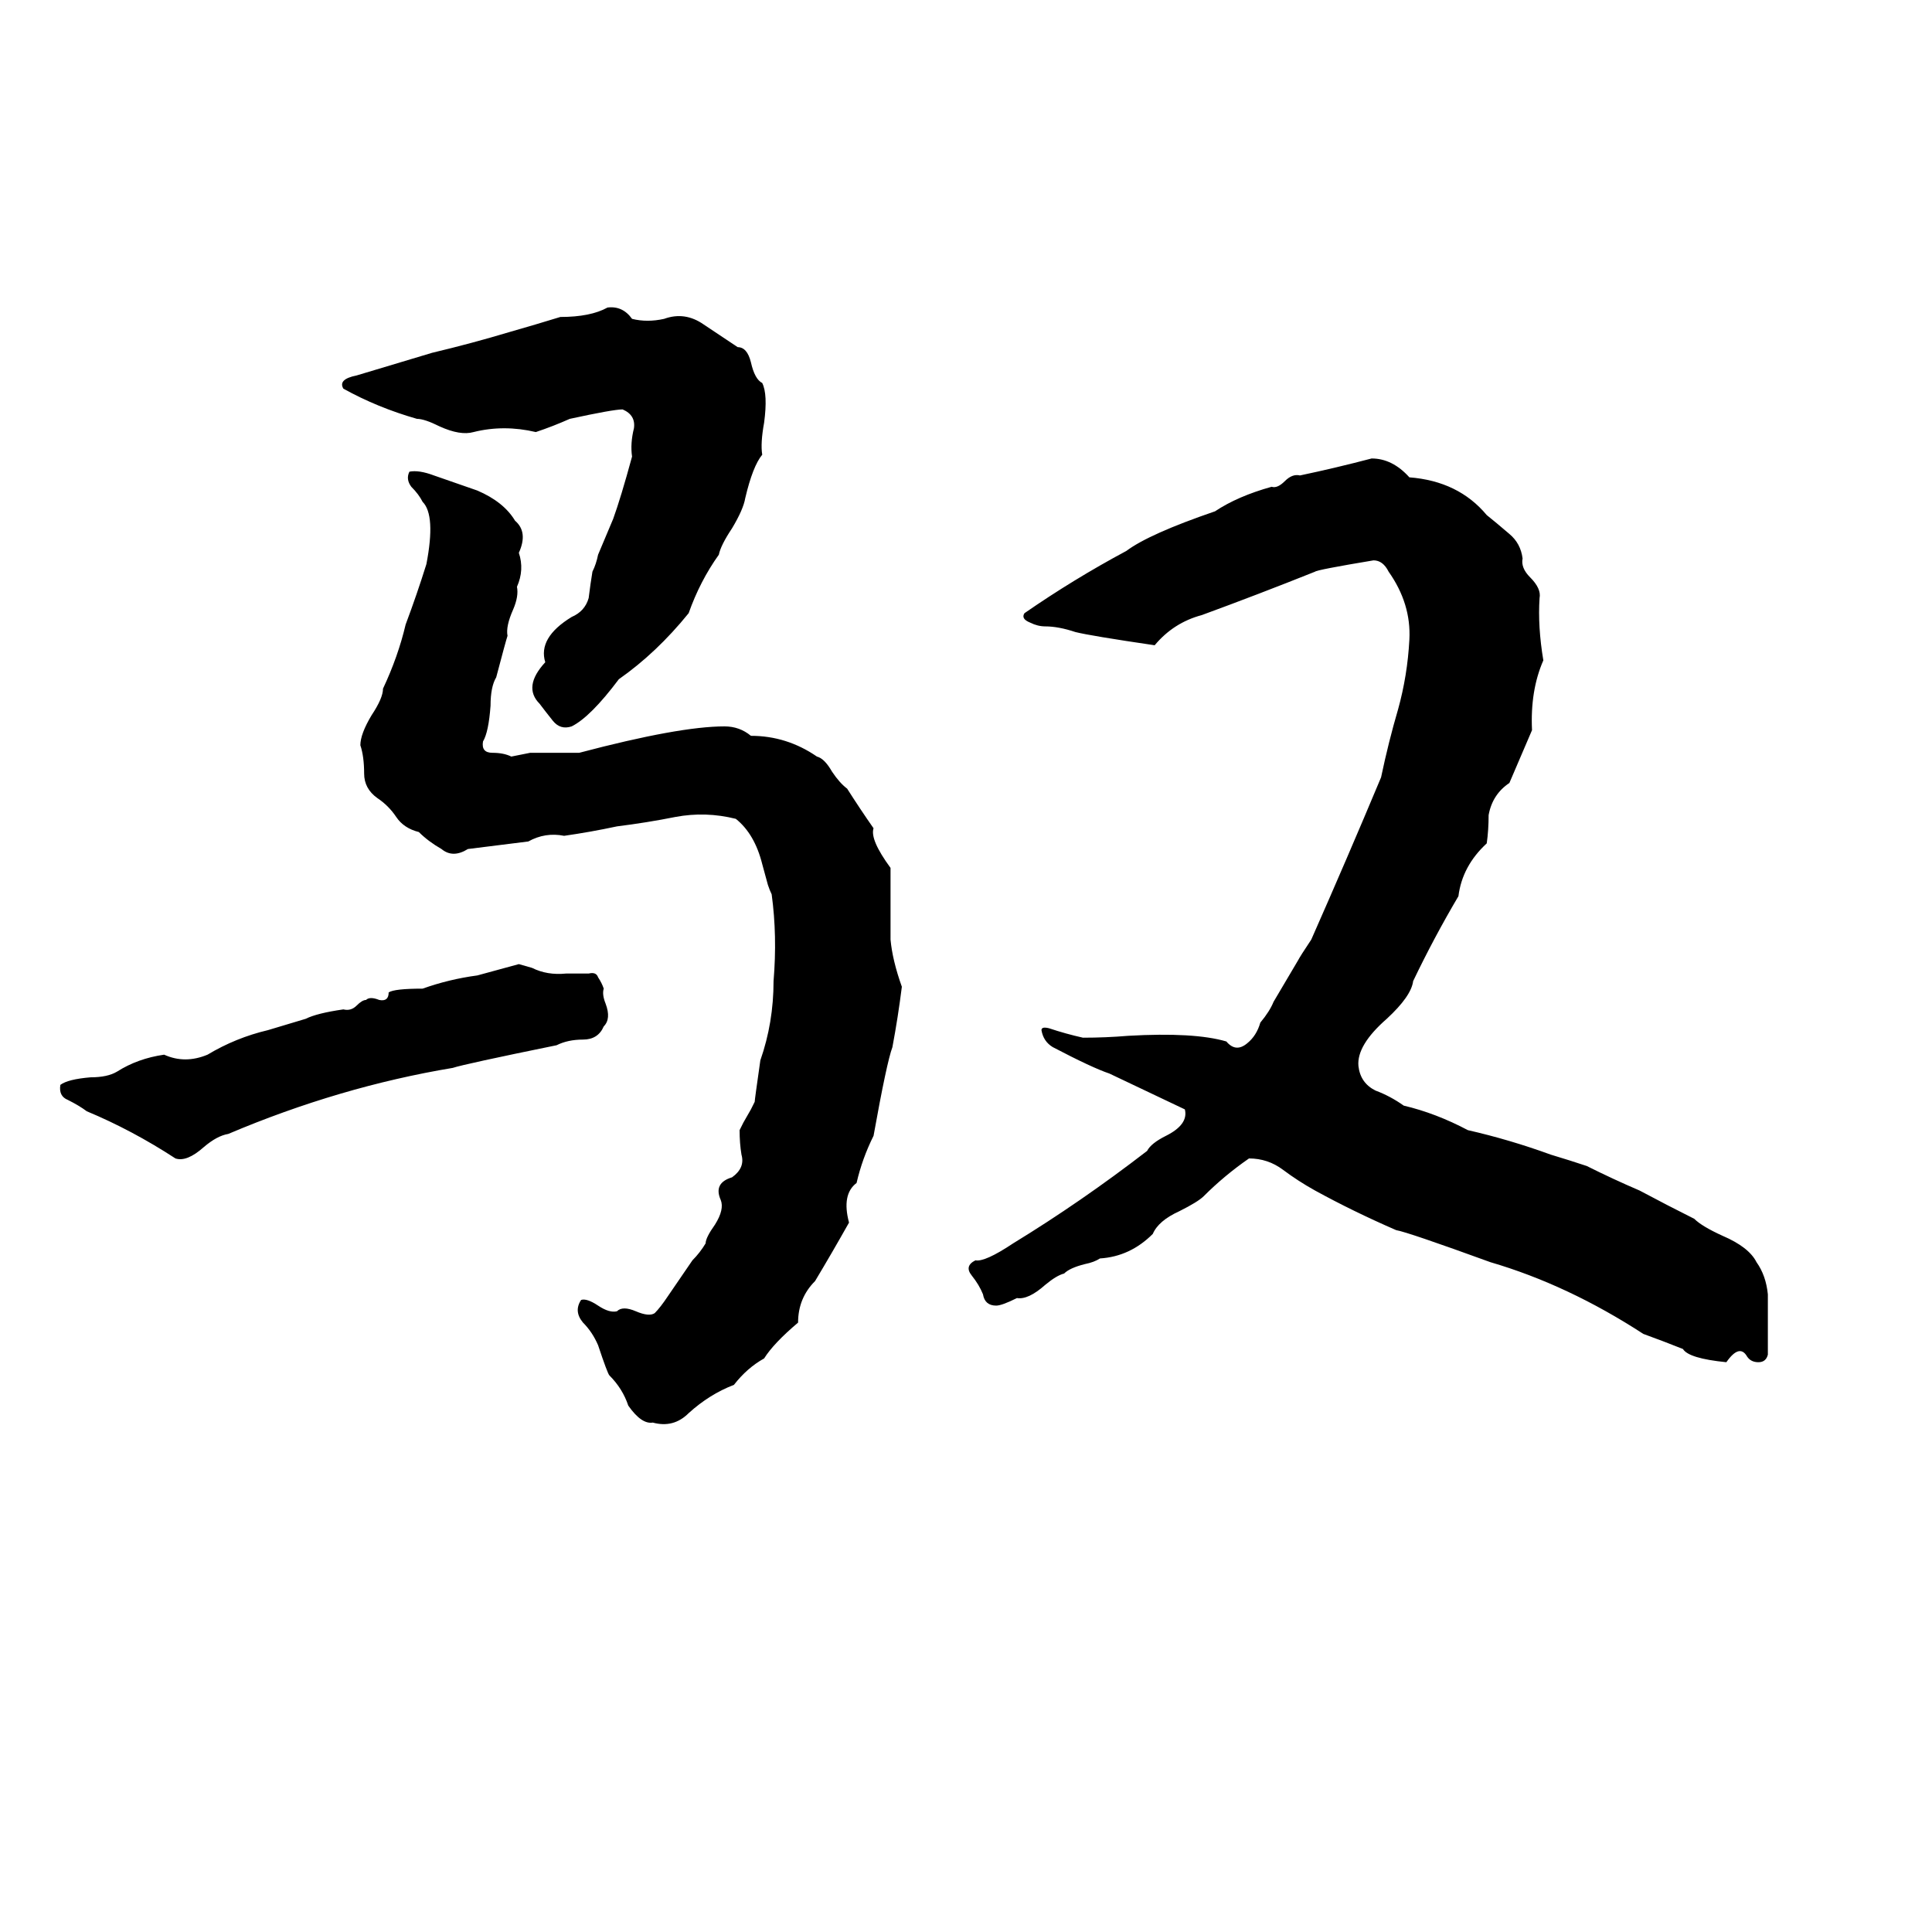 <svg xmlns="http://www.w3.org/2000/svg" viewBox="0 -800 1024 1024">
	<path fill="#000000" d="M322 -637Q330 -638 335 -631Q343 -629 352 -631Q363 -635 373 -628Q382 -622 391 -616Q396 -616 398 -608Q400 -599 404 -597Q407 -591 405 -576Q403 -565 404 -559Q399 -553 395 -536Q394 -530 388 -520Q382 -511 381 -506Q371 -492 365 -475Q348 -454 328 -440Q313 -420 303 -415Q297 -413 293 -418Q289 -423 286 -427Q277 -436 289 -449Q285 -462 303 -473Q310 -476 312 -483Q313 -491 314 -497Q316 -501 317 -506L325 -525Q329 -536 335 -558Q334 -565 336 -573Q337 -580 330 -583Q325 -583 302 -578Q293 -574 284 -571Q267 -575 251 -571Q244 -569 233 -574Q225 -578 221 -578Q200 -584 182 -594Q179 -599 189 -601Q209 -607 229 -613Q250 -618 270 -624Q284 -628 297 -632Q313 -632 322 -637ZM727 -557Q738 -557 747 -547Q773 -545 788 -527Q793 -523 800 -517Q806 -512 807 -504Q806 -499 811 -494Q817 -488 816 -483Q815 -468 818 -450Q811 -434 812 -413Q806 -399 800 -385Q791 -379 789 -368Q789 -360 788 -353Q775 -341 773 -325Q760 -303 749 -280Q748 -272 735 -260Q719 -246 720 -235Q721 -226 729 -222Q737 -219 744 -214Q761 -210 778 -201Q800 -196 822 -188Q832 -185 841 -182Q855 -175 869 -169Q884 -161 898 -154Q902 -150 913 -145Q927 -139 931 -131Q936 -124 937 -114Q937 -104 937 -94Q937 -88 937 -82Q936 -78 932 -78Q928 -78 926 -81Q922 -88 915 -78Q895 -80 892 -85Q882 -89 871 -93Q831 -119 790 -131Q746 -147 740 -148Q717 -158 697 -169Q688 -174 680 -180Q672 -186 662 -186Q649 -177 638 -166Q635 -163 625 -158Q614 -153 611 -146Q599 -134 583 -133Q580 -131 575 -130Q567 -128 564 -125Q560 -124 554 -119Q545 -111 539 -112Q531 -108 528 -108Q522 -108 521 -114Q519 -119 515 -124Q511 -129 517 -132Q522 -131 537 -141Q573 -163 608 -190Q610 -194 618 -198Q630 -204 628 -212L588 -231Q579 -234 558 -245Q553 -248 552 -254Q552 -256 556 -255Q565 -252 574 -250Q586 -250 598 -251Q633 -253 650 -248Q655 -242 661 -247Q666 -251 668 -258Q673 -264 675 -269L688 -291Q689 -293 695 -302Q714 -345 732 -388Q736 -407 741 -424Q746 -442 747 -461Q748 -480 736 -497Q733 -503 728 -503Q698 -498 697 -497Q667 -485 637 -474Q622 -470 612 -458Q578 -463 570 -465Q561 -468 554 -468Q550 -468 546 -470Q541 -472 543 -475Q569 -493 597 -508Q609 -517 644 -529Q656 -537 674 -542Q677 -541 681 -545Q685 -549 689 -548Q708 -552 727 -557ZM217 -550Q222 -551 230 -548Q250 -541 253 -540Q267 -534 273 -524Q280 -518 275 -507Q278 -498 274 -489Q275 -484 272 -477Q268 -468 269 -463Q268 -460 263 -441Q260 -436 260 -426Q259 -412 256 -407Q255 -401 261 -401Q267 -401 271 -399Q276 -400 281 -401Q294 -401 307 -401Q360 -415 384 -415Q392 -415 398 -410Q417 -410 433 -399Q437 -398 441 -391Q445 -385 449 -382Q456 -371 463 -361Q461 -355 472 -340Q472 -321 472 -302Q473 -291 478 -277Q476 -261 473 -245Q470 -237 463 -198Q457 -186 454 -173Q446 -167 450 -152Q441 -136 432 -121Q423 -112 423 -99Q410 -88 405 -80Q396 -75 389 -66Q376 -61 365 -51Q357 -43 346 -46Q340 -45 333 -55Q330 -64 323 -71Q322 -72 317 -87Q314 -94 309 -99Q304 -105 308 -111Q311 -112 317 -108Q323 -104 327 -105Q330 -108 337 -105Q344 -102 347 -104Q350 -107 354 -113L367 -132Q371 -136 374 -141Q374 -144 379 -151Q384 -159 382 -164Q378 -173 388 -176Q395 -181 393 -188Q392 -194 392 -201Q393 -203 394 -205L398 -212Q399 -214 400 -216Q400 -217 403 -238Q410 -258 410 -280Q412 -304 409 -326Q408 -328 407 -331L404 -342Q400 -358 390 -366Q374 -370 358 -367Q343 -364 327 -362Q313 -359 299 -357Q289 -359 280 -354Q264 -352 248 -350Q240 -345 234 -350Q227 -354 222 -359Q214 -361 210 -367Q206 -373 200 -377Q193 -382 193 -390Q193 -399 191 -405Q191 -411 197 -421Q203 -430 203 -435Q211 -452 215 -469Q221 -485 226 -501Q231 -527 224 -534Q222 -538 218 -542Q215 -546 217 -550ZM275 -289L282 -287Q290 -283 300 -284Q306 -284 312 -284Q316 -285 317 -282Q319 -279 320 -276Q319 -273 321 -268Q324 -260 320 -256Q317 -249 309 -249Q301 -249 295 -246Q246 -236 240 -234Q180 -224 121 -199Q115 -198 108 -192Q99 -184 93 -186Q70 -201 46 -211Q42 -214 36 -217Q31 -219 32 -225Q36 -228 48 -229Q57 -229 62 -232Q73 -239 87 -241Q98 -236 110 -241Q125 -250 142 -254Q152 -257 162 -260Q168 -263 182 -265Q186 -264 189 -267Q192 -270 194 -270Q196 -272 201 -270Q206 -269 206 -274Q209 -276 224 -276Q238 -281 253 -283Q264 -286 275 -289Z"/>
</svg>